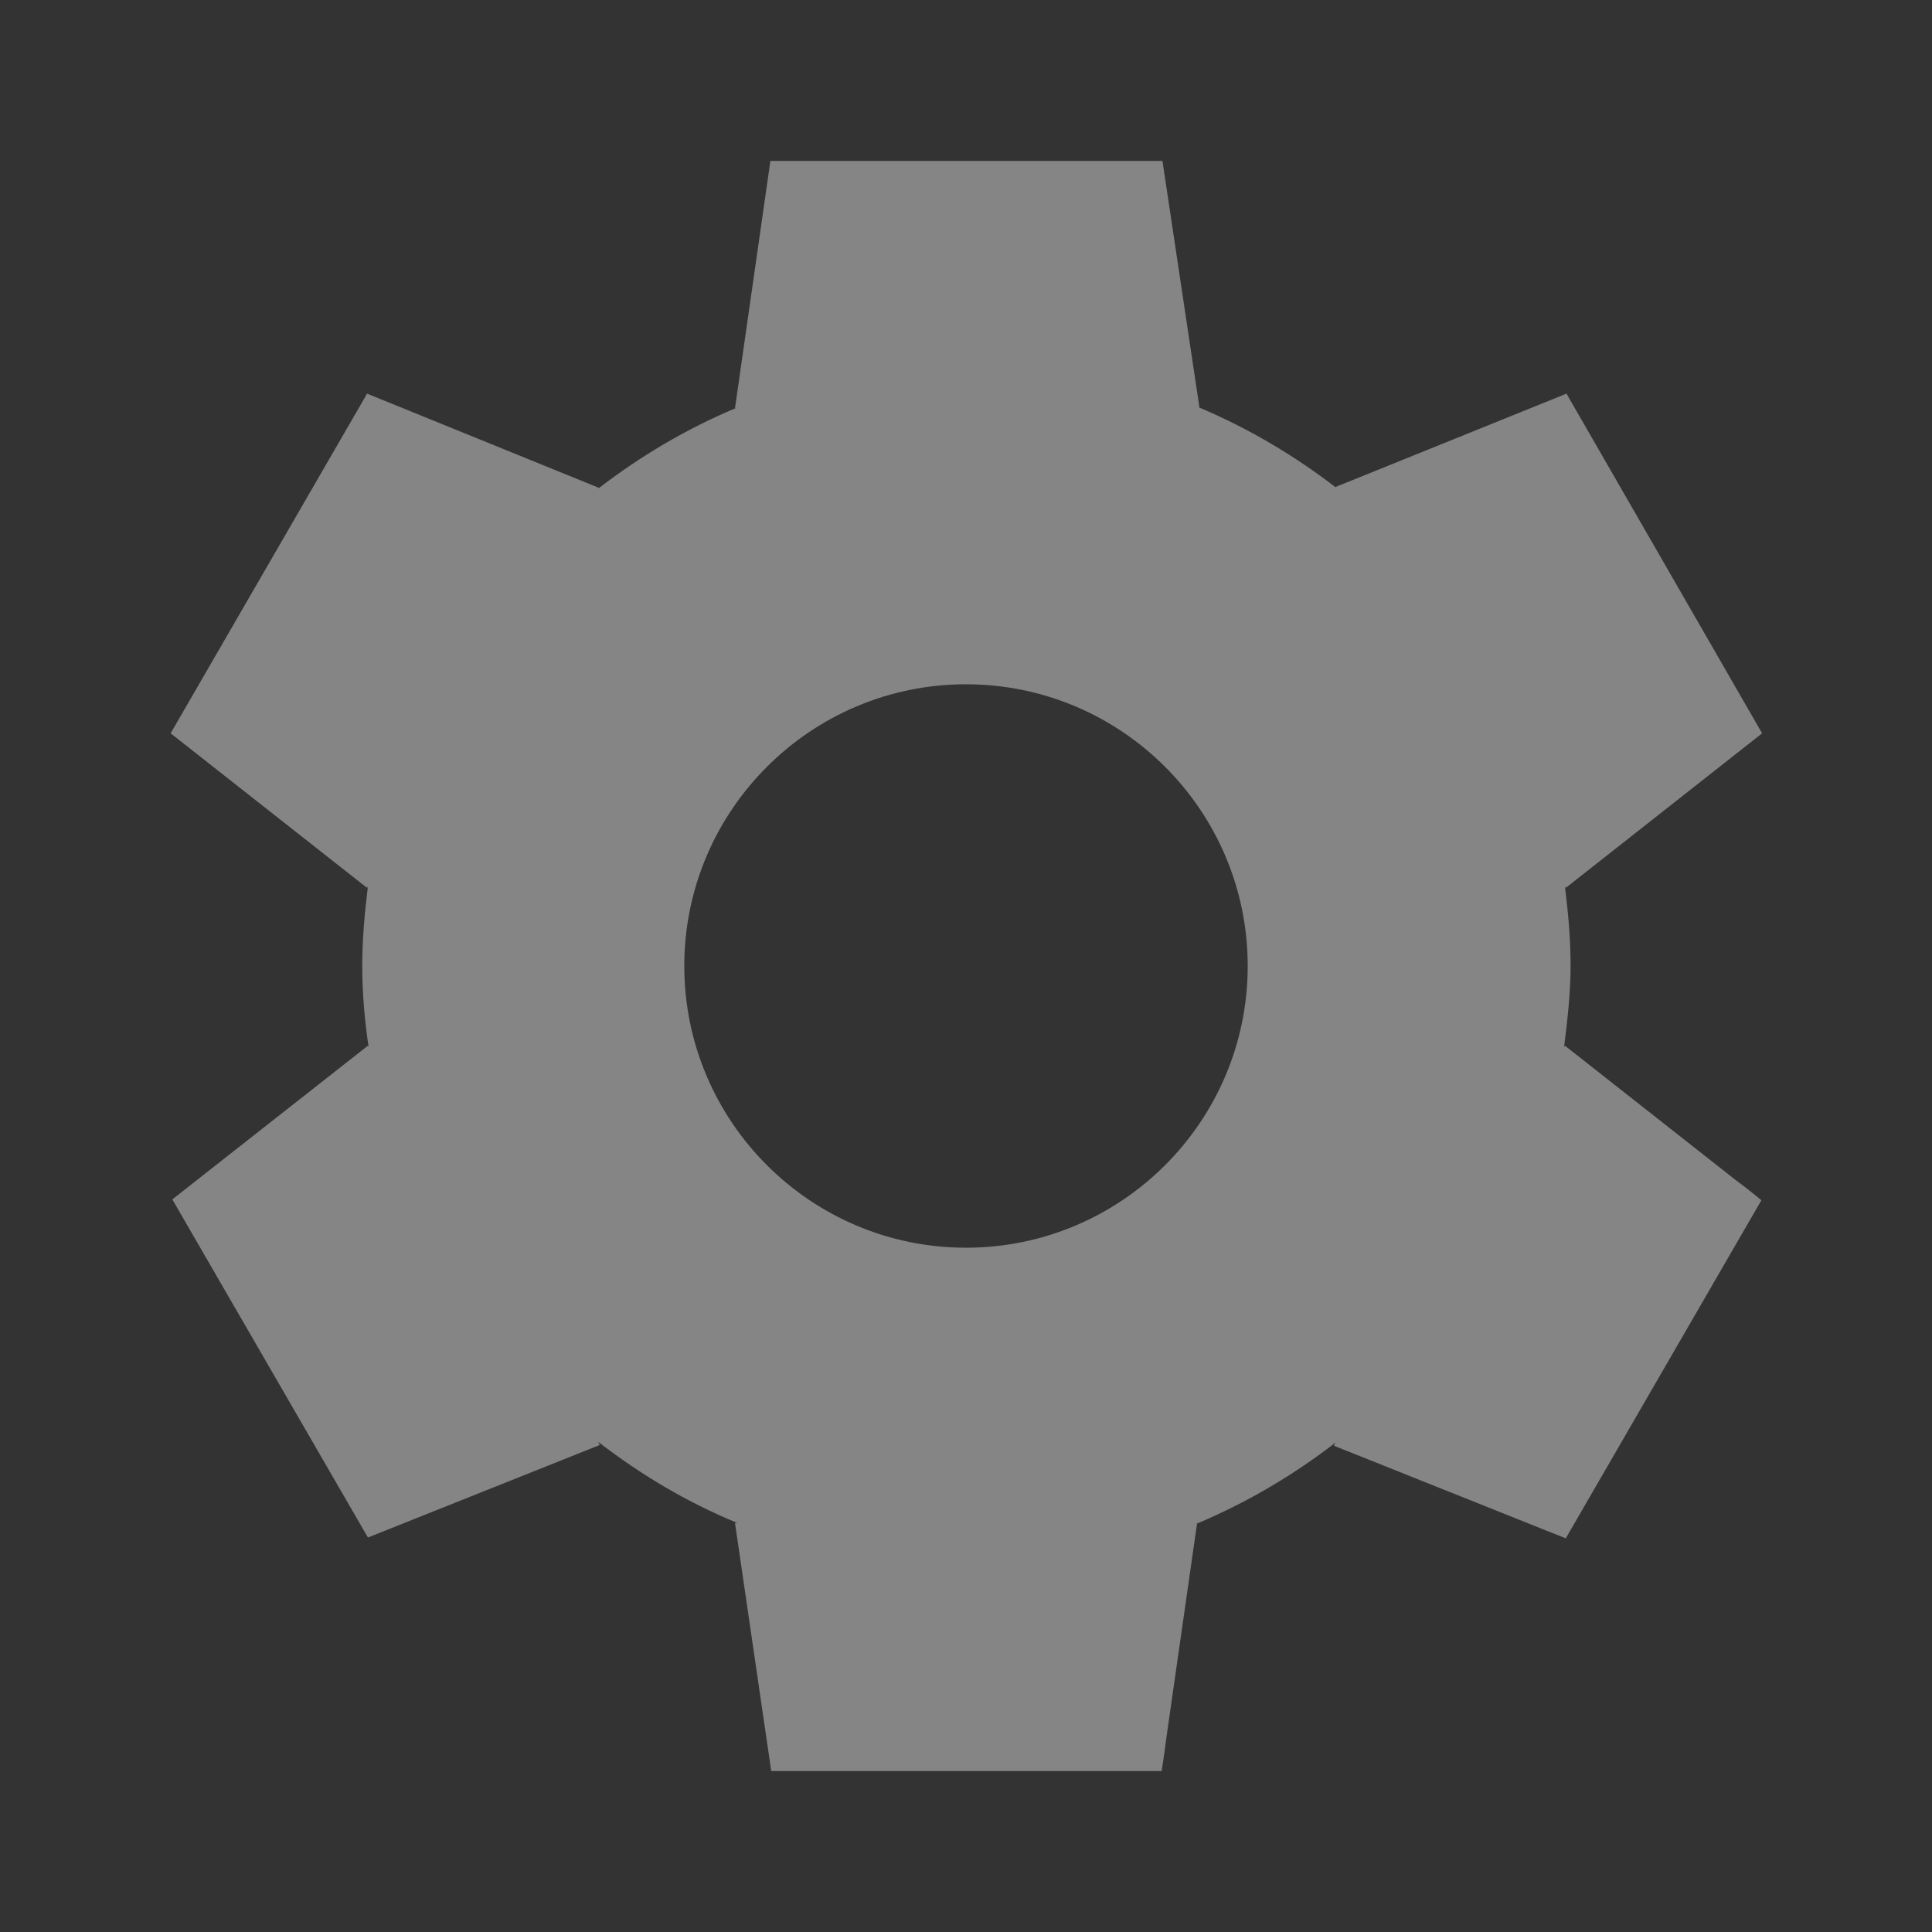 <svg width="16" height="16" viewBox="0 0 16 16" fill="none" xmlns="http://www.w3.org/2000/svg">
<rect x="0" y="0" width="16" height="16" fill="#333333" stroke="none"/>
<g opacity="0.4">
<path d="M12.96 8.66L12.953 8.673C12.98 8.453 13.007 8.227 13.007 8C13.007 7.773 12.987 7.56 12.96 7.34L12.967 7.353L14.593 6.073L12.973 3.26L11.06 4.033L11.067 4.04C10.72 3.773 10.34 3.547 9.927 3.373H9.933L9.627 1.333H6.38L6.087 3.38H6.093C5.68 3.553 5.3 3.78 4.953 4.047L4.96 4.04L3.04 3.26L1.413 6.073L3.04 7.353L3.047 7.34C3.02 7.56 3 7.773 3 8C3 8.227 3.02 8.453 3.053 8.673L3.047 8.66L1.647 9.76L1.427 9.933L3.047 12.733L4.967 11.967L4.953 11.94C5.307 12.213 5.687 12.44 6.107 12.613H6.087L6.387 14.667H9.62C9.62 14.667 9.64 14.547 9.66 14.387L9.913 12.62H9.907C10.32 12.447 10.707 12.22 11.06 11.947L11.047 11.973L12.967 12.74L14.587 9.94C14.587 9.94 14.493 9.86 14.367 9.767L12.96 8.66V8.66ZM8 10.333C6.713 10.333 5.667 9.287 5.667 8C5.667 6.713 6.713 5.667 8 5.667C9.287 5.667 10.333 6.713 10.333 8C10.333 9.287 9.287 10.333 8 10.333Z" fill="white"/>
</g>
</svg>
